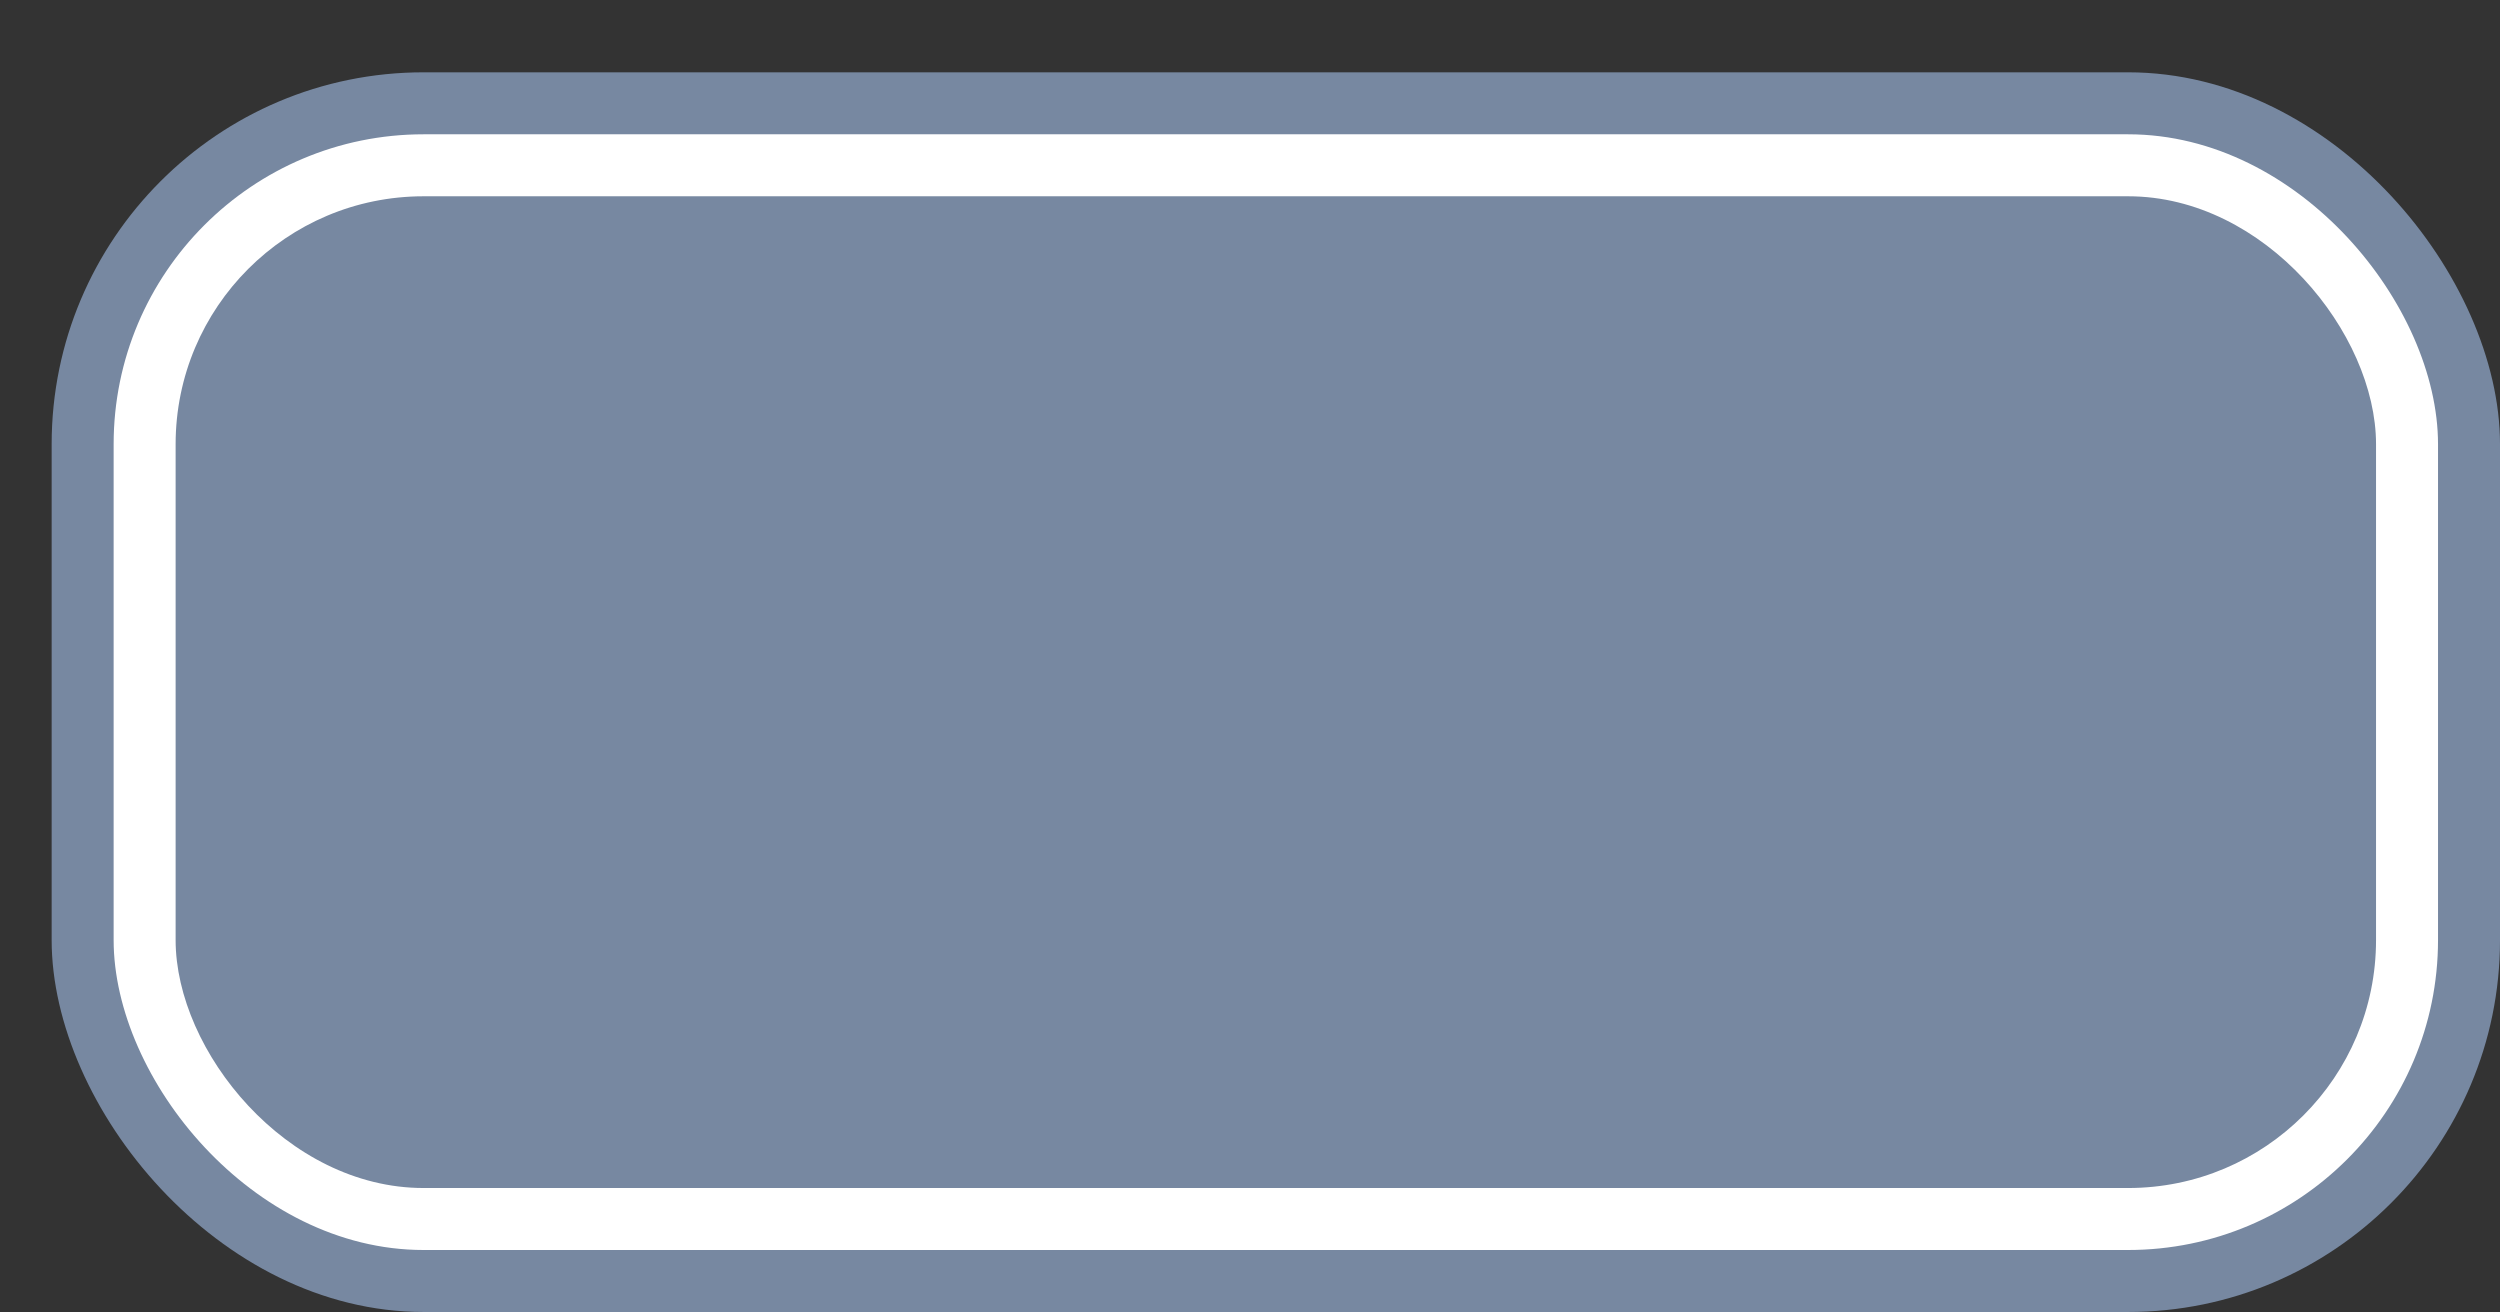 <svg xmlns='http://www.w3.org/2000/svg' width='100%' height='100%' viewBox='0 0 60.50 31.75'>
<rect x="0" y="0" width="60.50" height="31.75" fill="#333333" stroke="none"/>
<rect x='1.25' y='1.75' height='30' width='59.25' rx='9' fill='#7788a1'/>
<rect x='2.75' y='3.25' height='27.0' width='56.25' rx='7.5' fill='white'/>
<rect x='4.25' y='4.75' height='24.0' width='53.25' rx='6.0' fill='#7788a1'/>
</svg>
